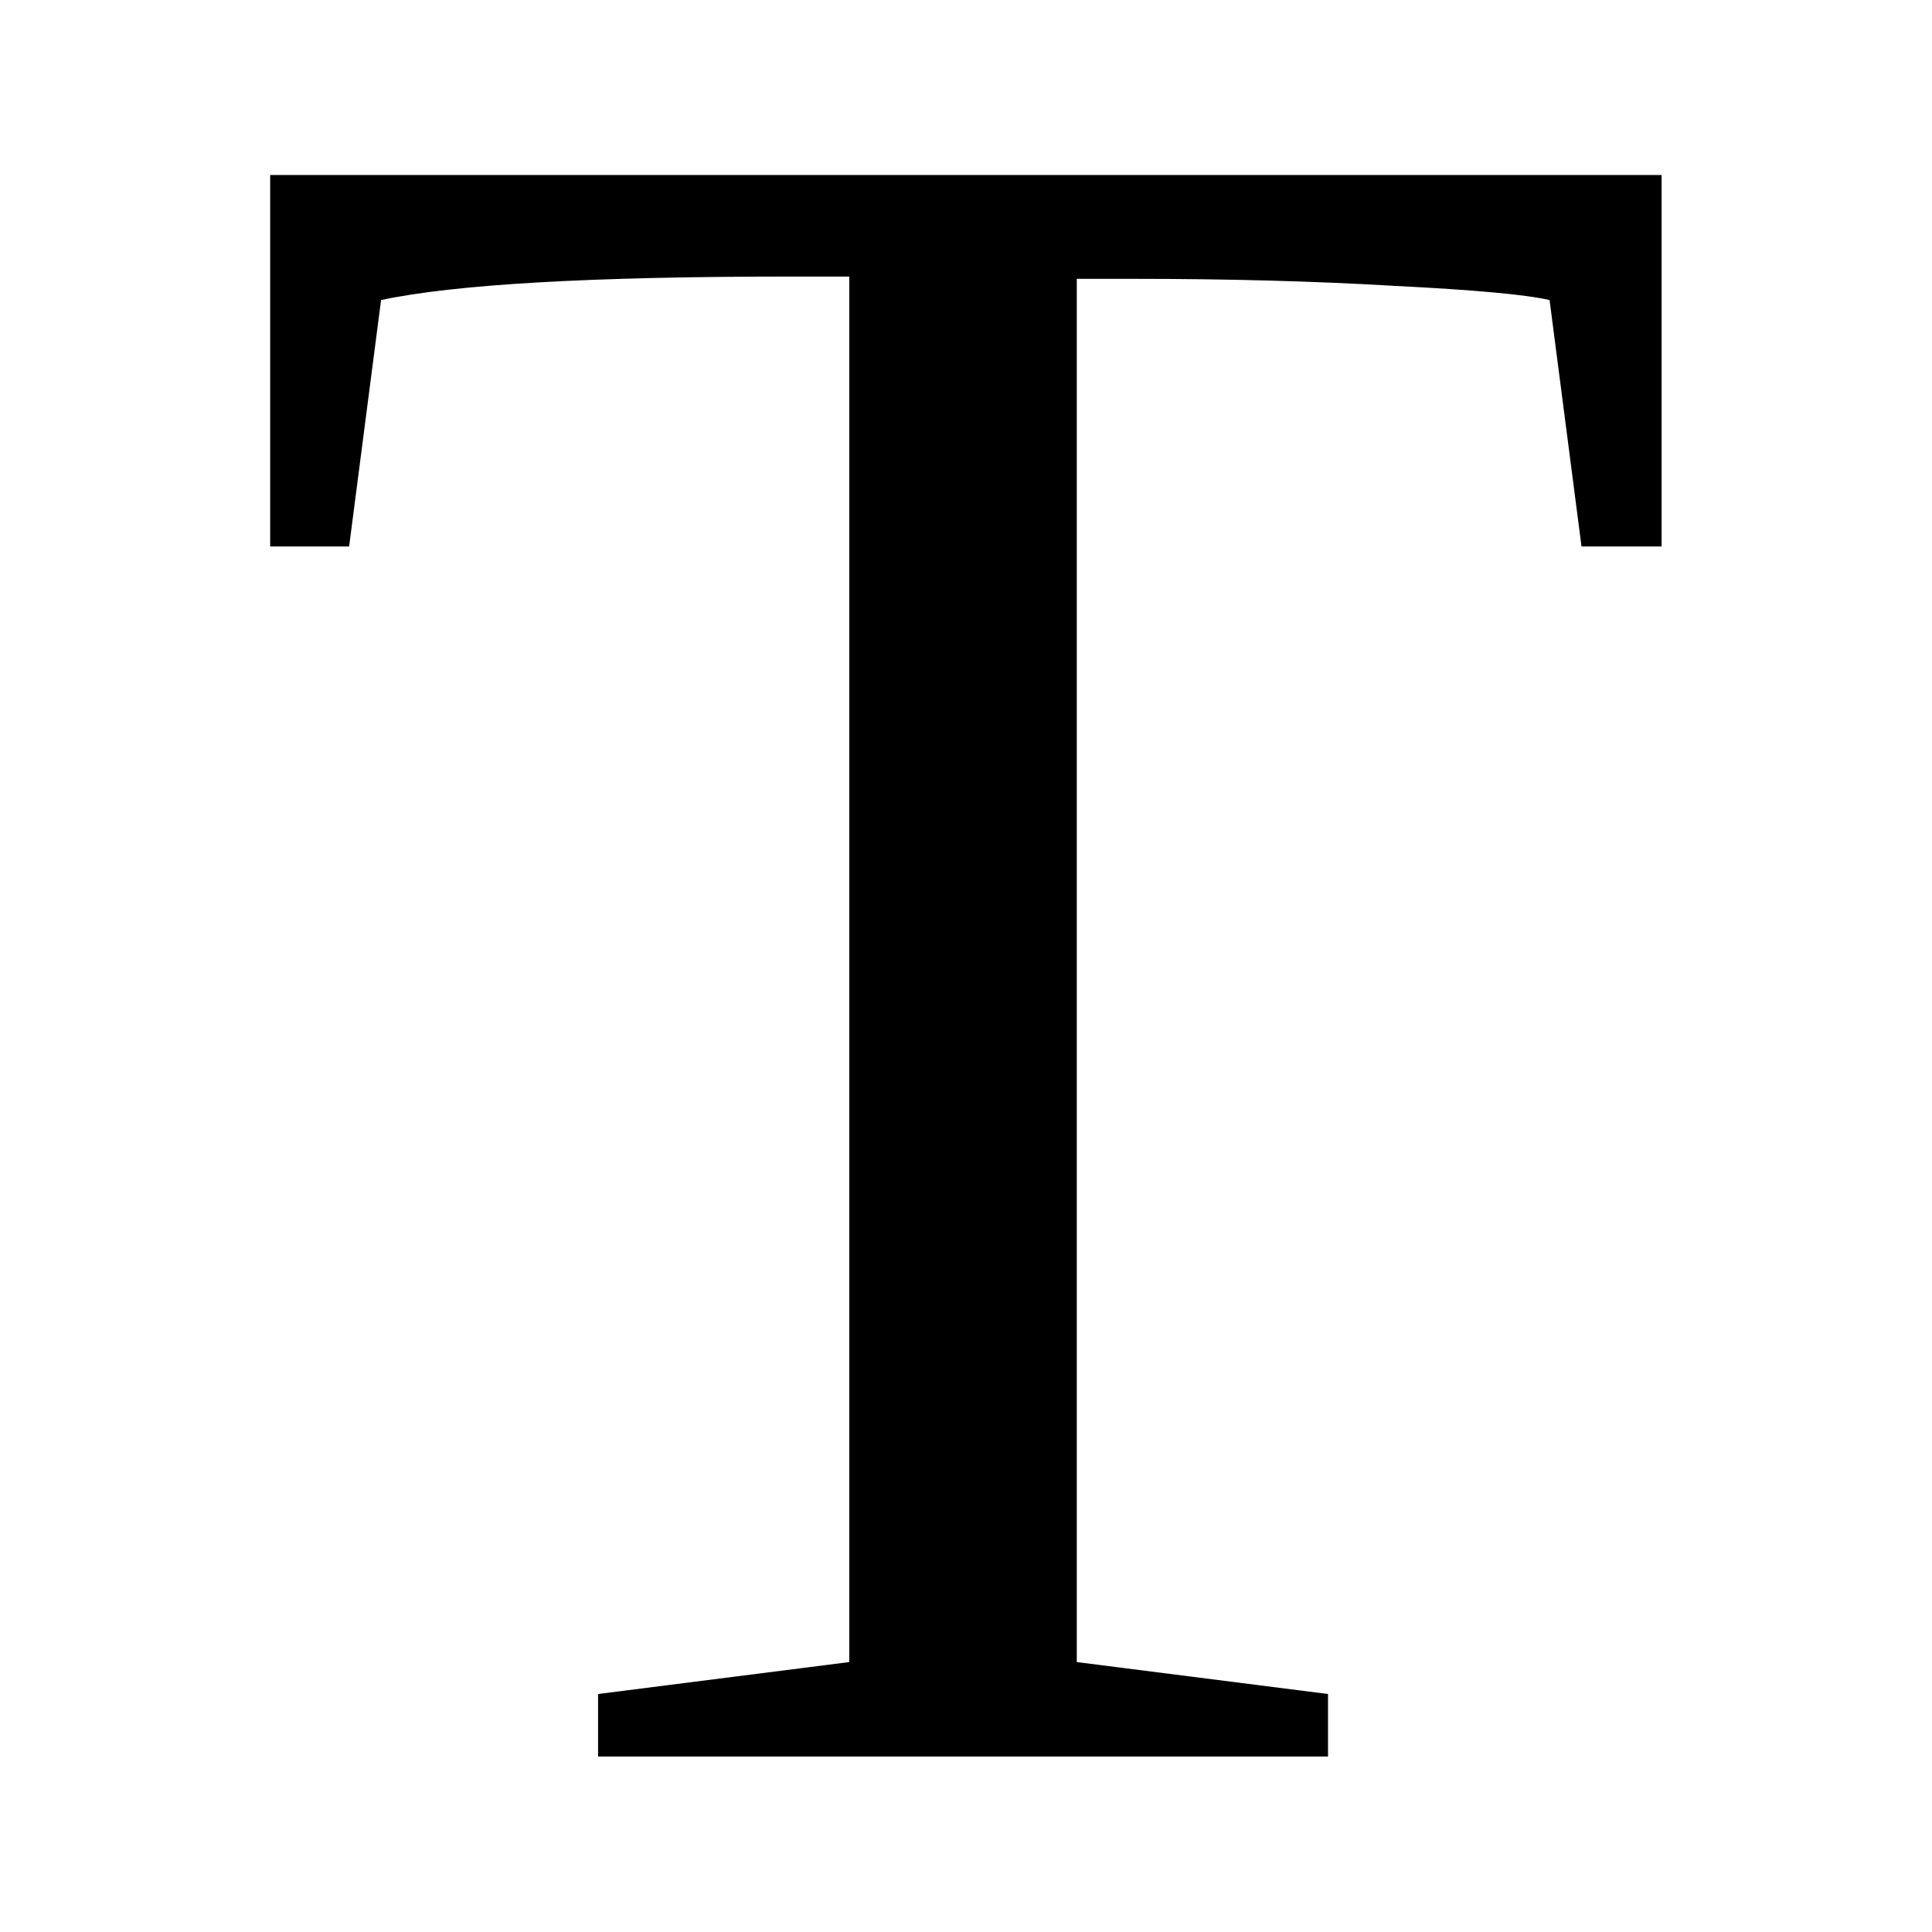 <svg xmlns="http://www.w3.org/2000/svg" xmlns:xlink="http://www.w3.org/1999/xlink" width="32" height="32" viewBox="0 0 8.467 8.467"><filter id="a" width="1.079" height="1.07" x="-.04" y="-.035" color-interpolation-filters="sRGB"><feGaussianBlur stdDeviation=".101"/></filter><g fill="#fff" stroke-width=".265" filter="url(#a)"><path fill="#fff" stroke-width=".265" d="m2.331 7.698v-.274l1.101-.14v-6.072h-.264q-1.307 0-1.788.103l-.14 1.08h-.346v-1.628h6.098v1.628h-.351l-.14-1.08q-.155-.036-.677-.062-.522-.031-1.142-.031h-.253v6.062l1.101.14v.274z"/></g><path d="m2.621 7.698v-.274l1.101-.14v-6.072h-.264q-1.307 0-1.788.103l-.14 1.08h-.346v-1.628h6.098v1.628h-.351l-.14-1.08q-.155-.036-.677-.062-.522-.031-1.142-.031h-.253v6.062l1.101.14v.274z"/></svg>